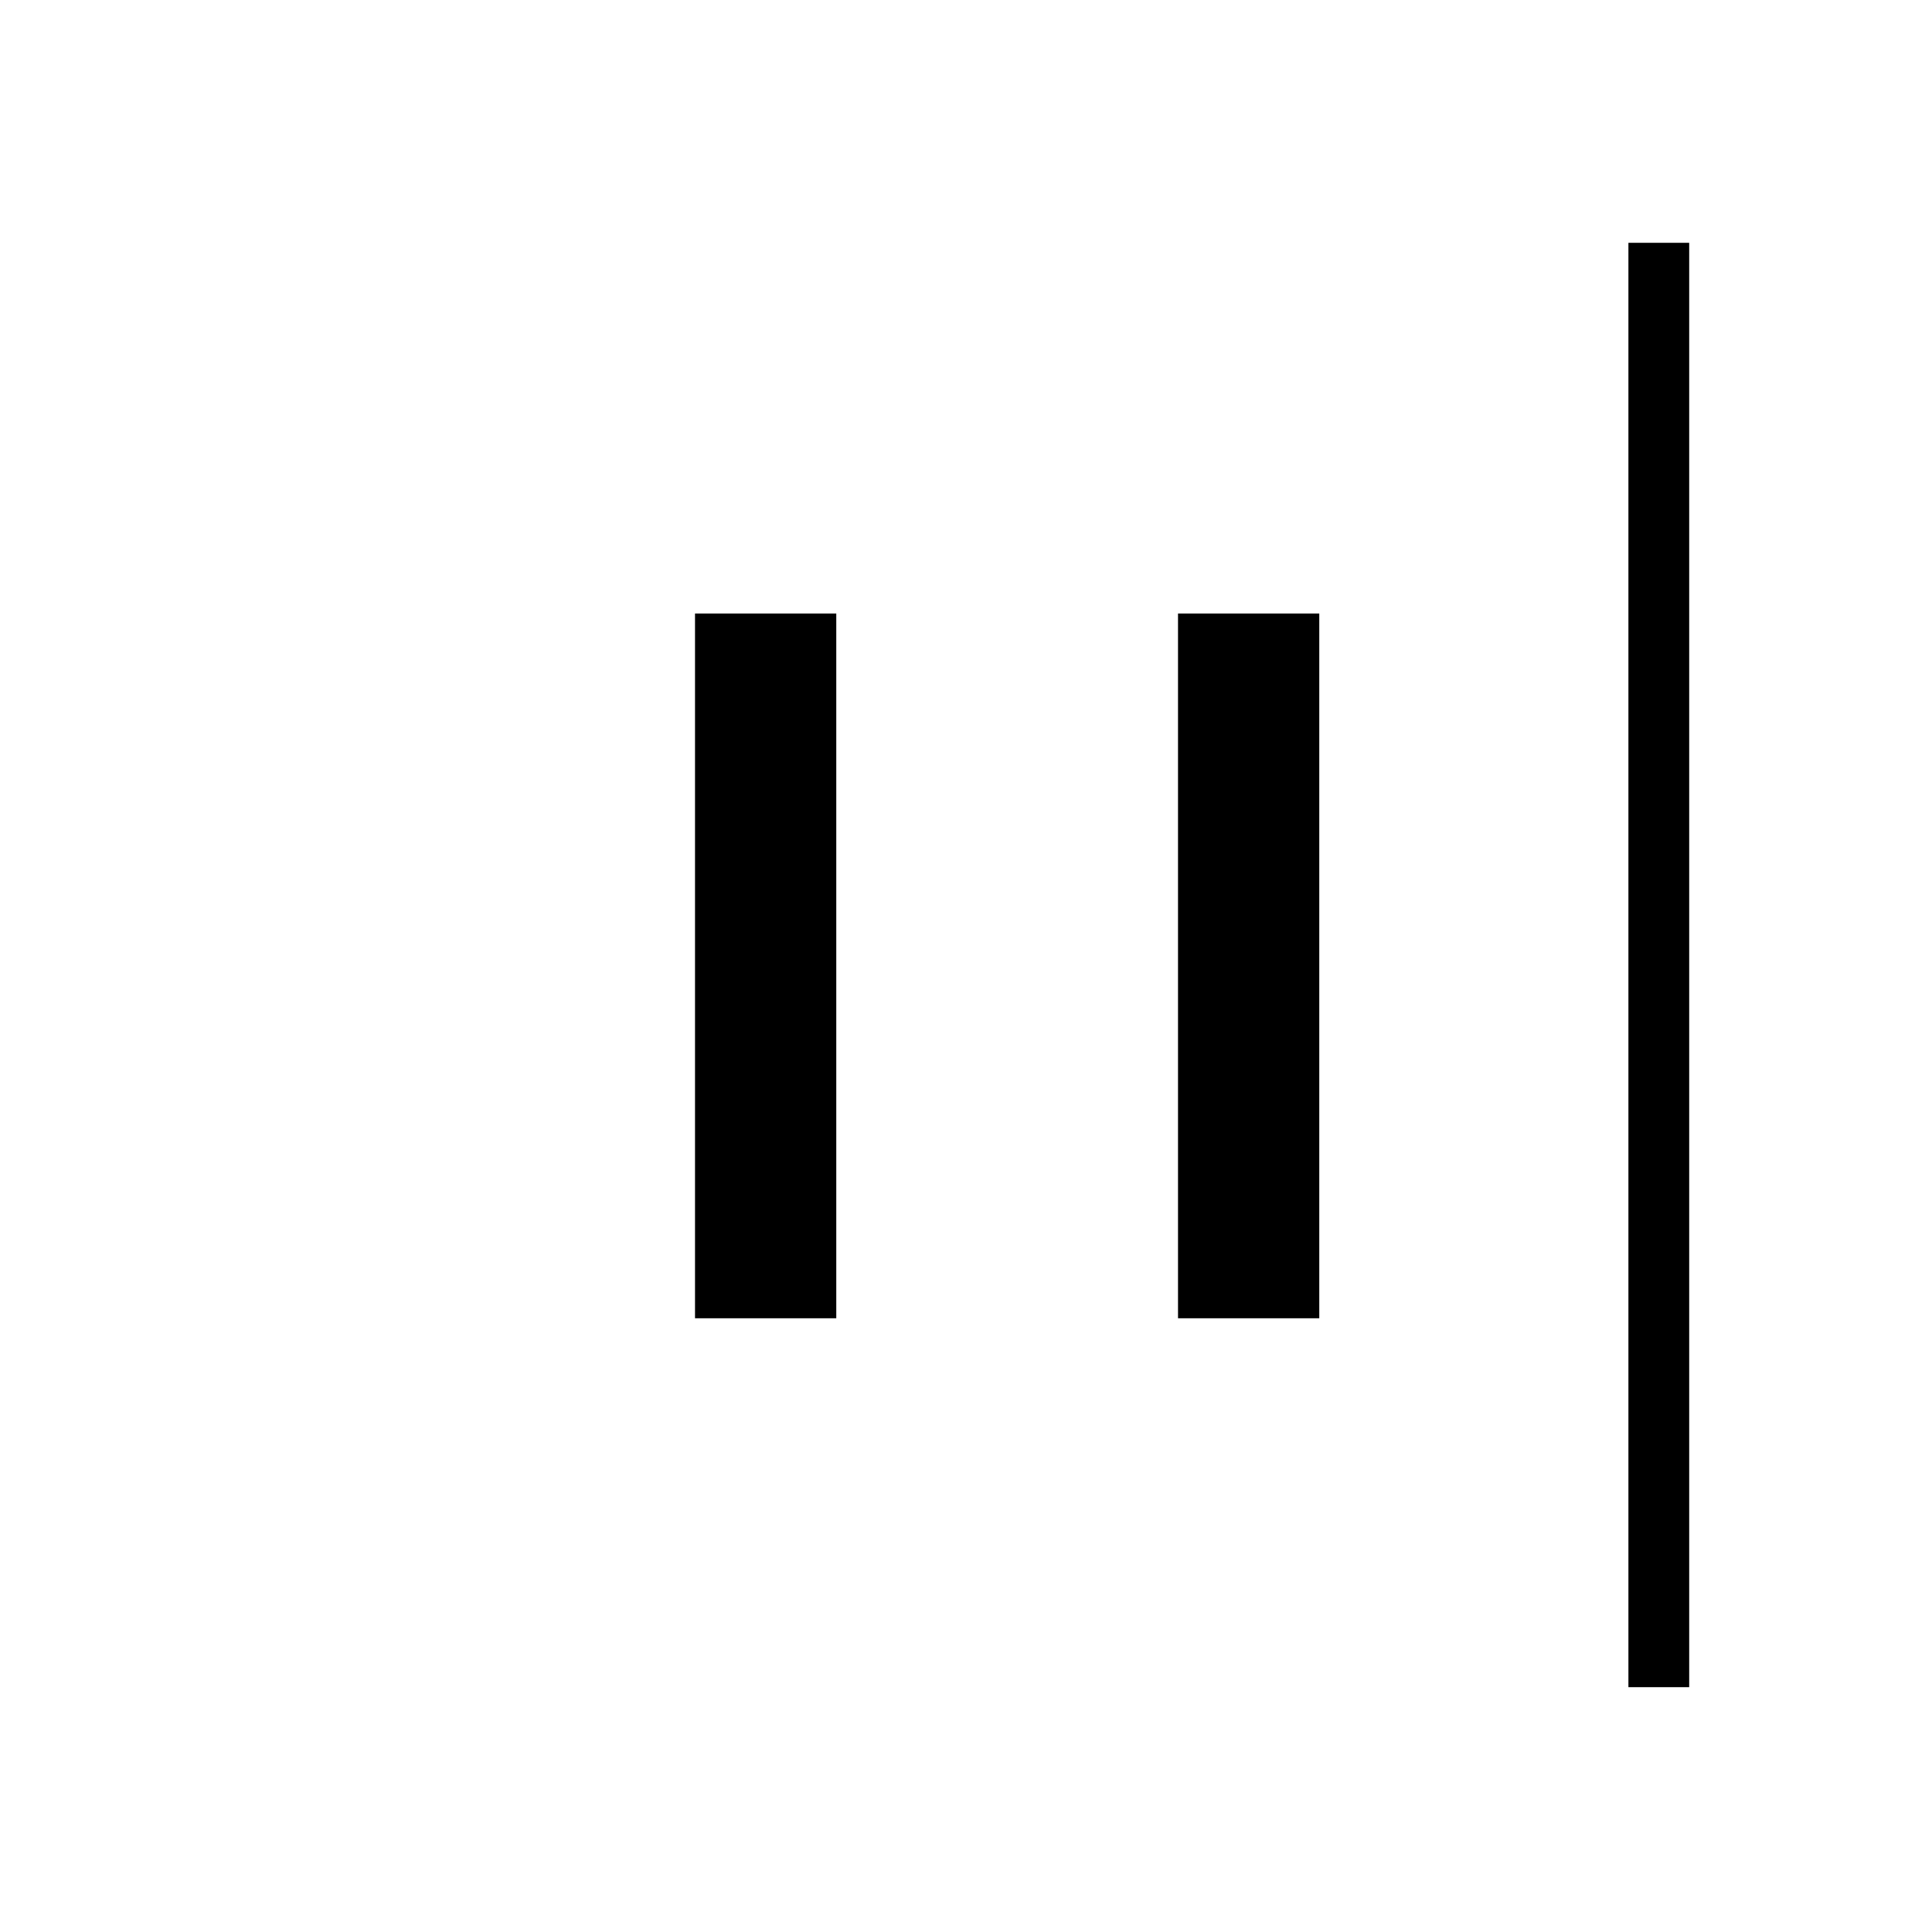 <svg xmlns="http://www.w3.org/2000/svg" height="48" viewBox="0 -960 960 960" width="48"><path d="M809.15-121.65v-717.7h30.2v717.7h-30.2Zm-223.8-183.31v-350.19h70.19v350.19h-70.19Zm-240 0v-350.19h70.19v350.19h-70.19Z"/></svg>